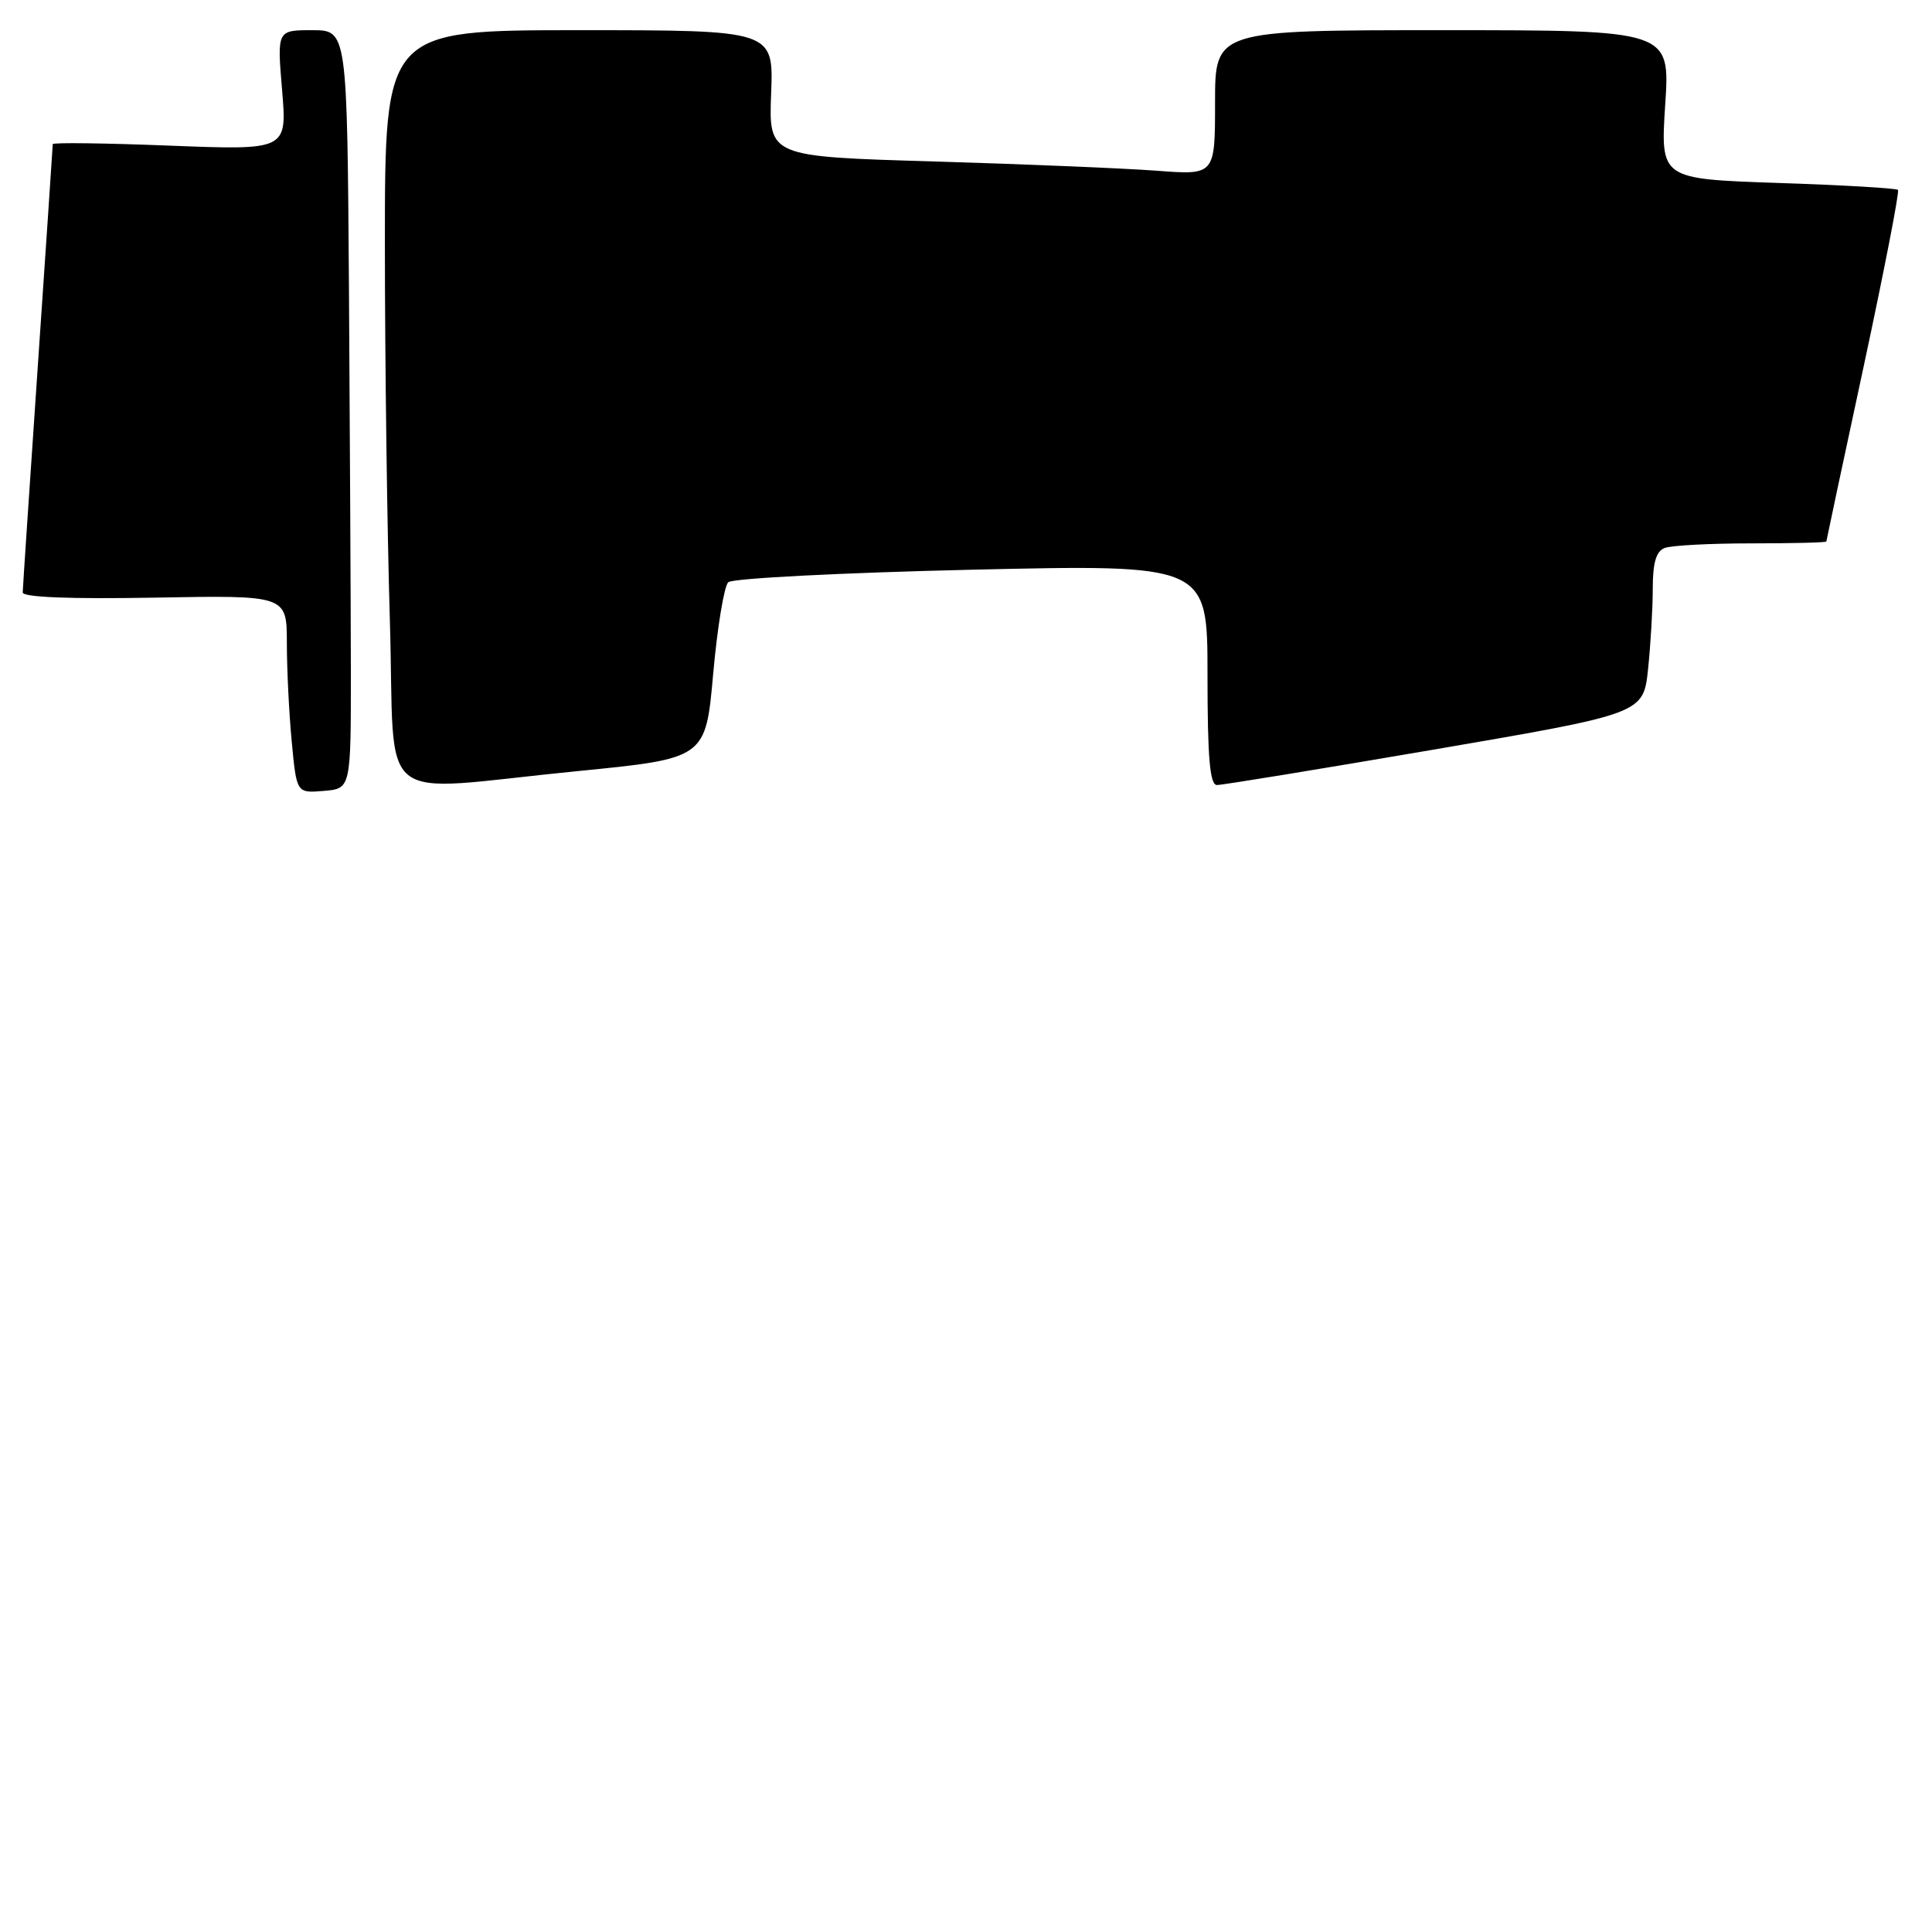 <?xml version="1.0" encoding="UTF-8" standalone="no"?>
<!DOCTYPE svg PUBLIC "-//W3C//DTD SVG 1.1//EN" "http://www.w3.org/Graphics/SVG/1.1/DTD/svg11.dtd" >
<svg xmlns="http://www.w3.org/2000/svg" xmlns:xlink="http://www.w3.org/1999/xlink" version="1.1" viewBox="0 0 256 256">
 <g >
 <path fill="currentColor"
d=" M 46.49 88.75 C 46.48 80.09 46.36 57.48 46.24 38.50 C 46.00 4.00 46.00 4.00 41.36 4.00 C 36.71 4.00 36.71 4.00 37.38 11.95 C 38.04 19.90 38.04 19.90 22.52 19.30 C 13.98 18.96 7.00 18.87 6.99 19.10 C 6.99 19.32 6.10 32.55 5.01 48.50 C 3.92 64.45 3.02 77.95 3.01 78.50 C 3.00 79.14 9.28 79.39 20.50 79.19 C 38.00 78.87 38.00 78.87 38.01 85.19 C 38.01 88.66 38.30 94.56 38.66 98.30 C 39.30 105.10 39.30 105.10 42.90 104.80 C 46.50 104.50 46.50 104.50 46.49 88.75 Z  M 76.50 102.18 C 93.50 100.50 93.50 100.50 94.50 89.29 C 95.05 83.13 95.95 77.66 96.50 77.15 C 97.05 76.63 111.56 75.89 128.75 75.49 C 160.00 74.78 160.00 74.78 160.00 89.39 C 160.00 100.40 160.31 104.00 161.25 104.02 C 161.94 104.03 174.93 101.90 190.13 99.30 C 217.76 94.56 217.76 94.56 218.38 88.63 C 218.72 85.37 219.00 80.57 219.00 77.96 C 219.00 74.55 219.45 73.04 220.58 72.61 C 221.45 72.27 226.63 72.00 232.08 72.00 C 237.54 72.00 242.00 71.89 242.00 71.75 C 242.01 71.61 244.23 61.16 246.95 48.53 C 249.66 35.89 251.71 25.37 251.49 25.16 C 251.27 24.94 244.10 24.52 235.55 24.24 C 220.01 23.71 220.01 23.71 220.65 13.86 C 221.30 4.00 221.30 4.00 191.15 4.00 C 161.00 4.00 161.00 4.00 161.00 13.60 C 161.00 23.21 161.00 23.21 153.25 22.62 C 148.99 22.30 135.68 21.75 123.68 21.39 C 101.86 20.75 101.86 20.75 102.18 12.37 C 102.50 4.00 102.50 4.00 76.75 4.00 C 51.00 4.00 51.00 4.00 51.00 32.25 C 51.00 47.79 51.30 70.29 51.66 82.25 C 52.42 107.52 49.13 104.88 76.50 102.18 Z "/>
</g>
</svg>